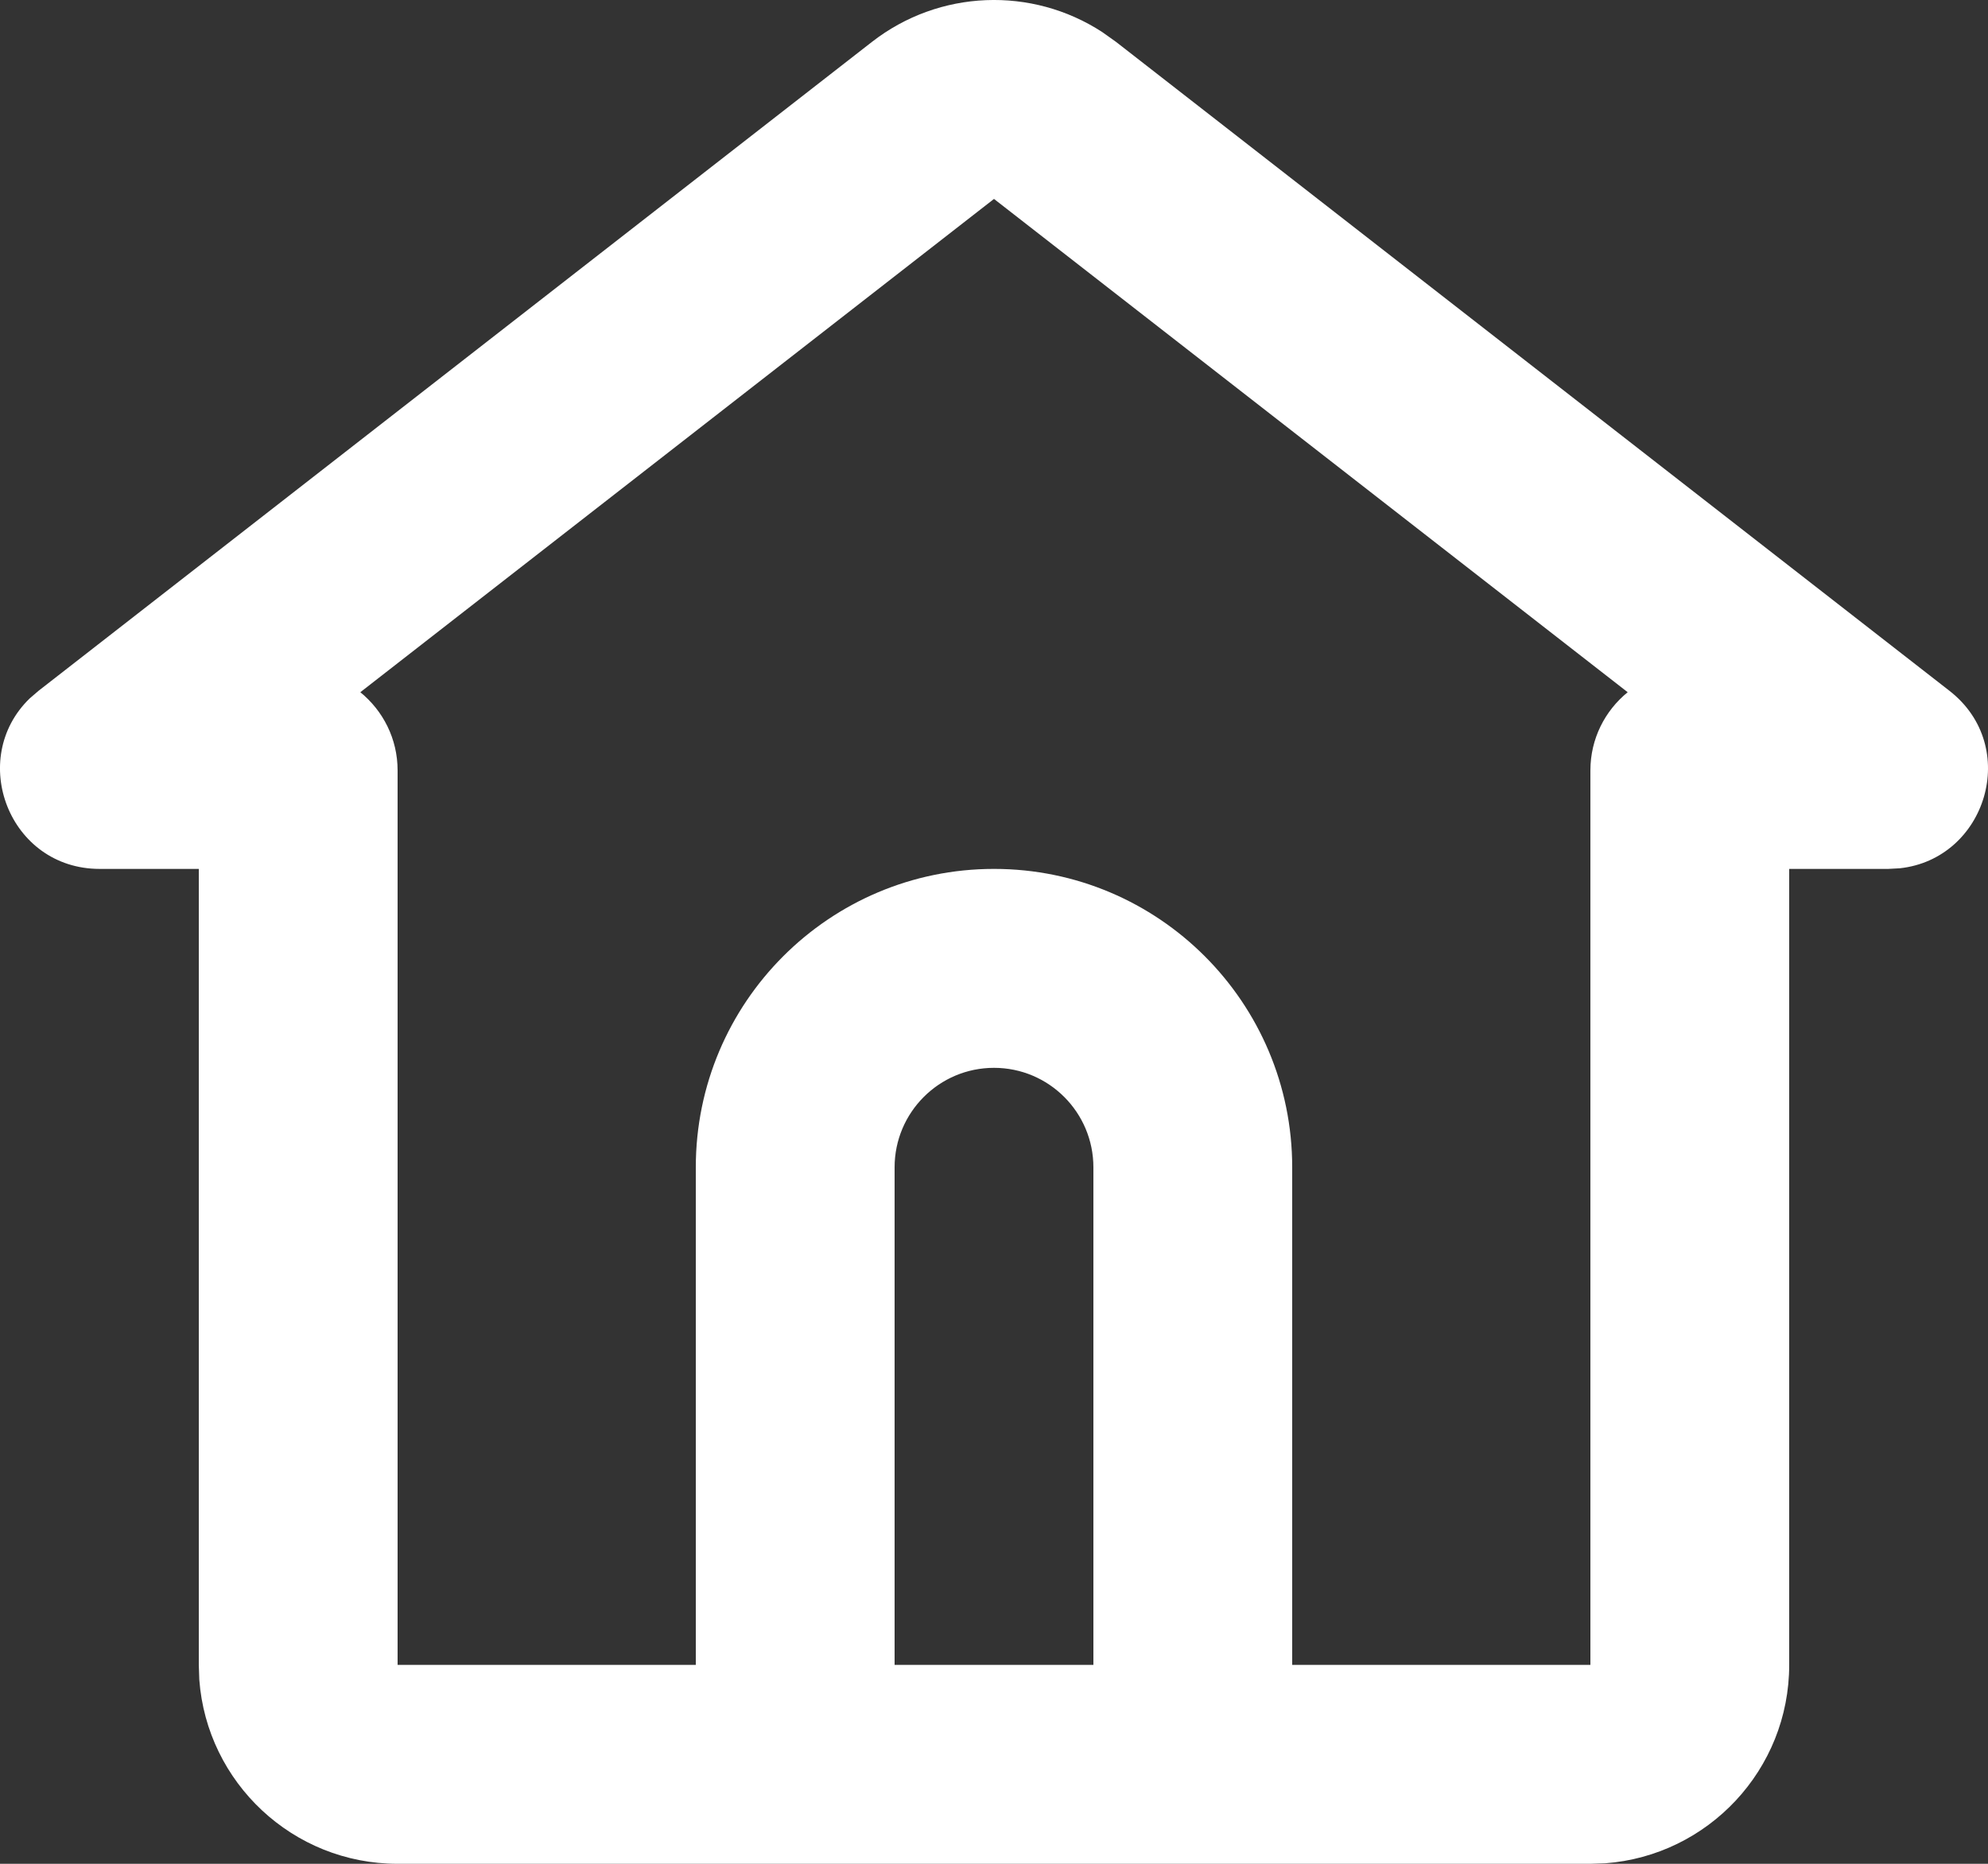 <svg width="16" height="15" viewBox="0 0 16 15" fill="none" xmlns="http://www.w3.org/2000/svg">
<rect x="0" y="0" width="16" height="15" fill="#333333" stroke="none"/>
<path d="M7.018 0.337C7.559 -0.084 8.304 -0.111 8.871 0.258L8.982 0.337L15.689 5.559C16.267 6.008 15.985 6.913 15.29 6.988L15.197 6.993H14.4V13.399C14.4 14.243 13.747 14.934 12.919 14.996L12.8 15H3.2C2.357 15 1.665 14.347 1.604 13.518L1.6 13.399V6.993H0.802C0.072 6.993 -0.263 6.106 0.24 5.62L0.311 5.559L7.018 0.337ZM8 1.601L2.9 5.571C3.083 5.72 3.2 5.946 3.2 6.2V13.399H5.6V9.395C5.6 8.068 6.675 6.993 8 6.993C9.325 6.993 10.4 8.068 10.4 9.395V13.399H12.8V6.2C12.8 5.946 12.917 5.72 13.1 5.571L8 1.601ZM8 8.594C7.558 8.594 7.2 8.953 7.2 9.395V13.399H8.8V9.395C8.8 8.953 8.442 8.594 8 8.594Z" fill="white"/>
</svg>
